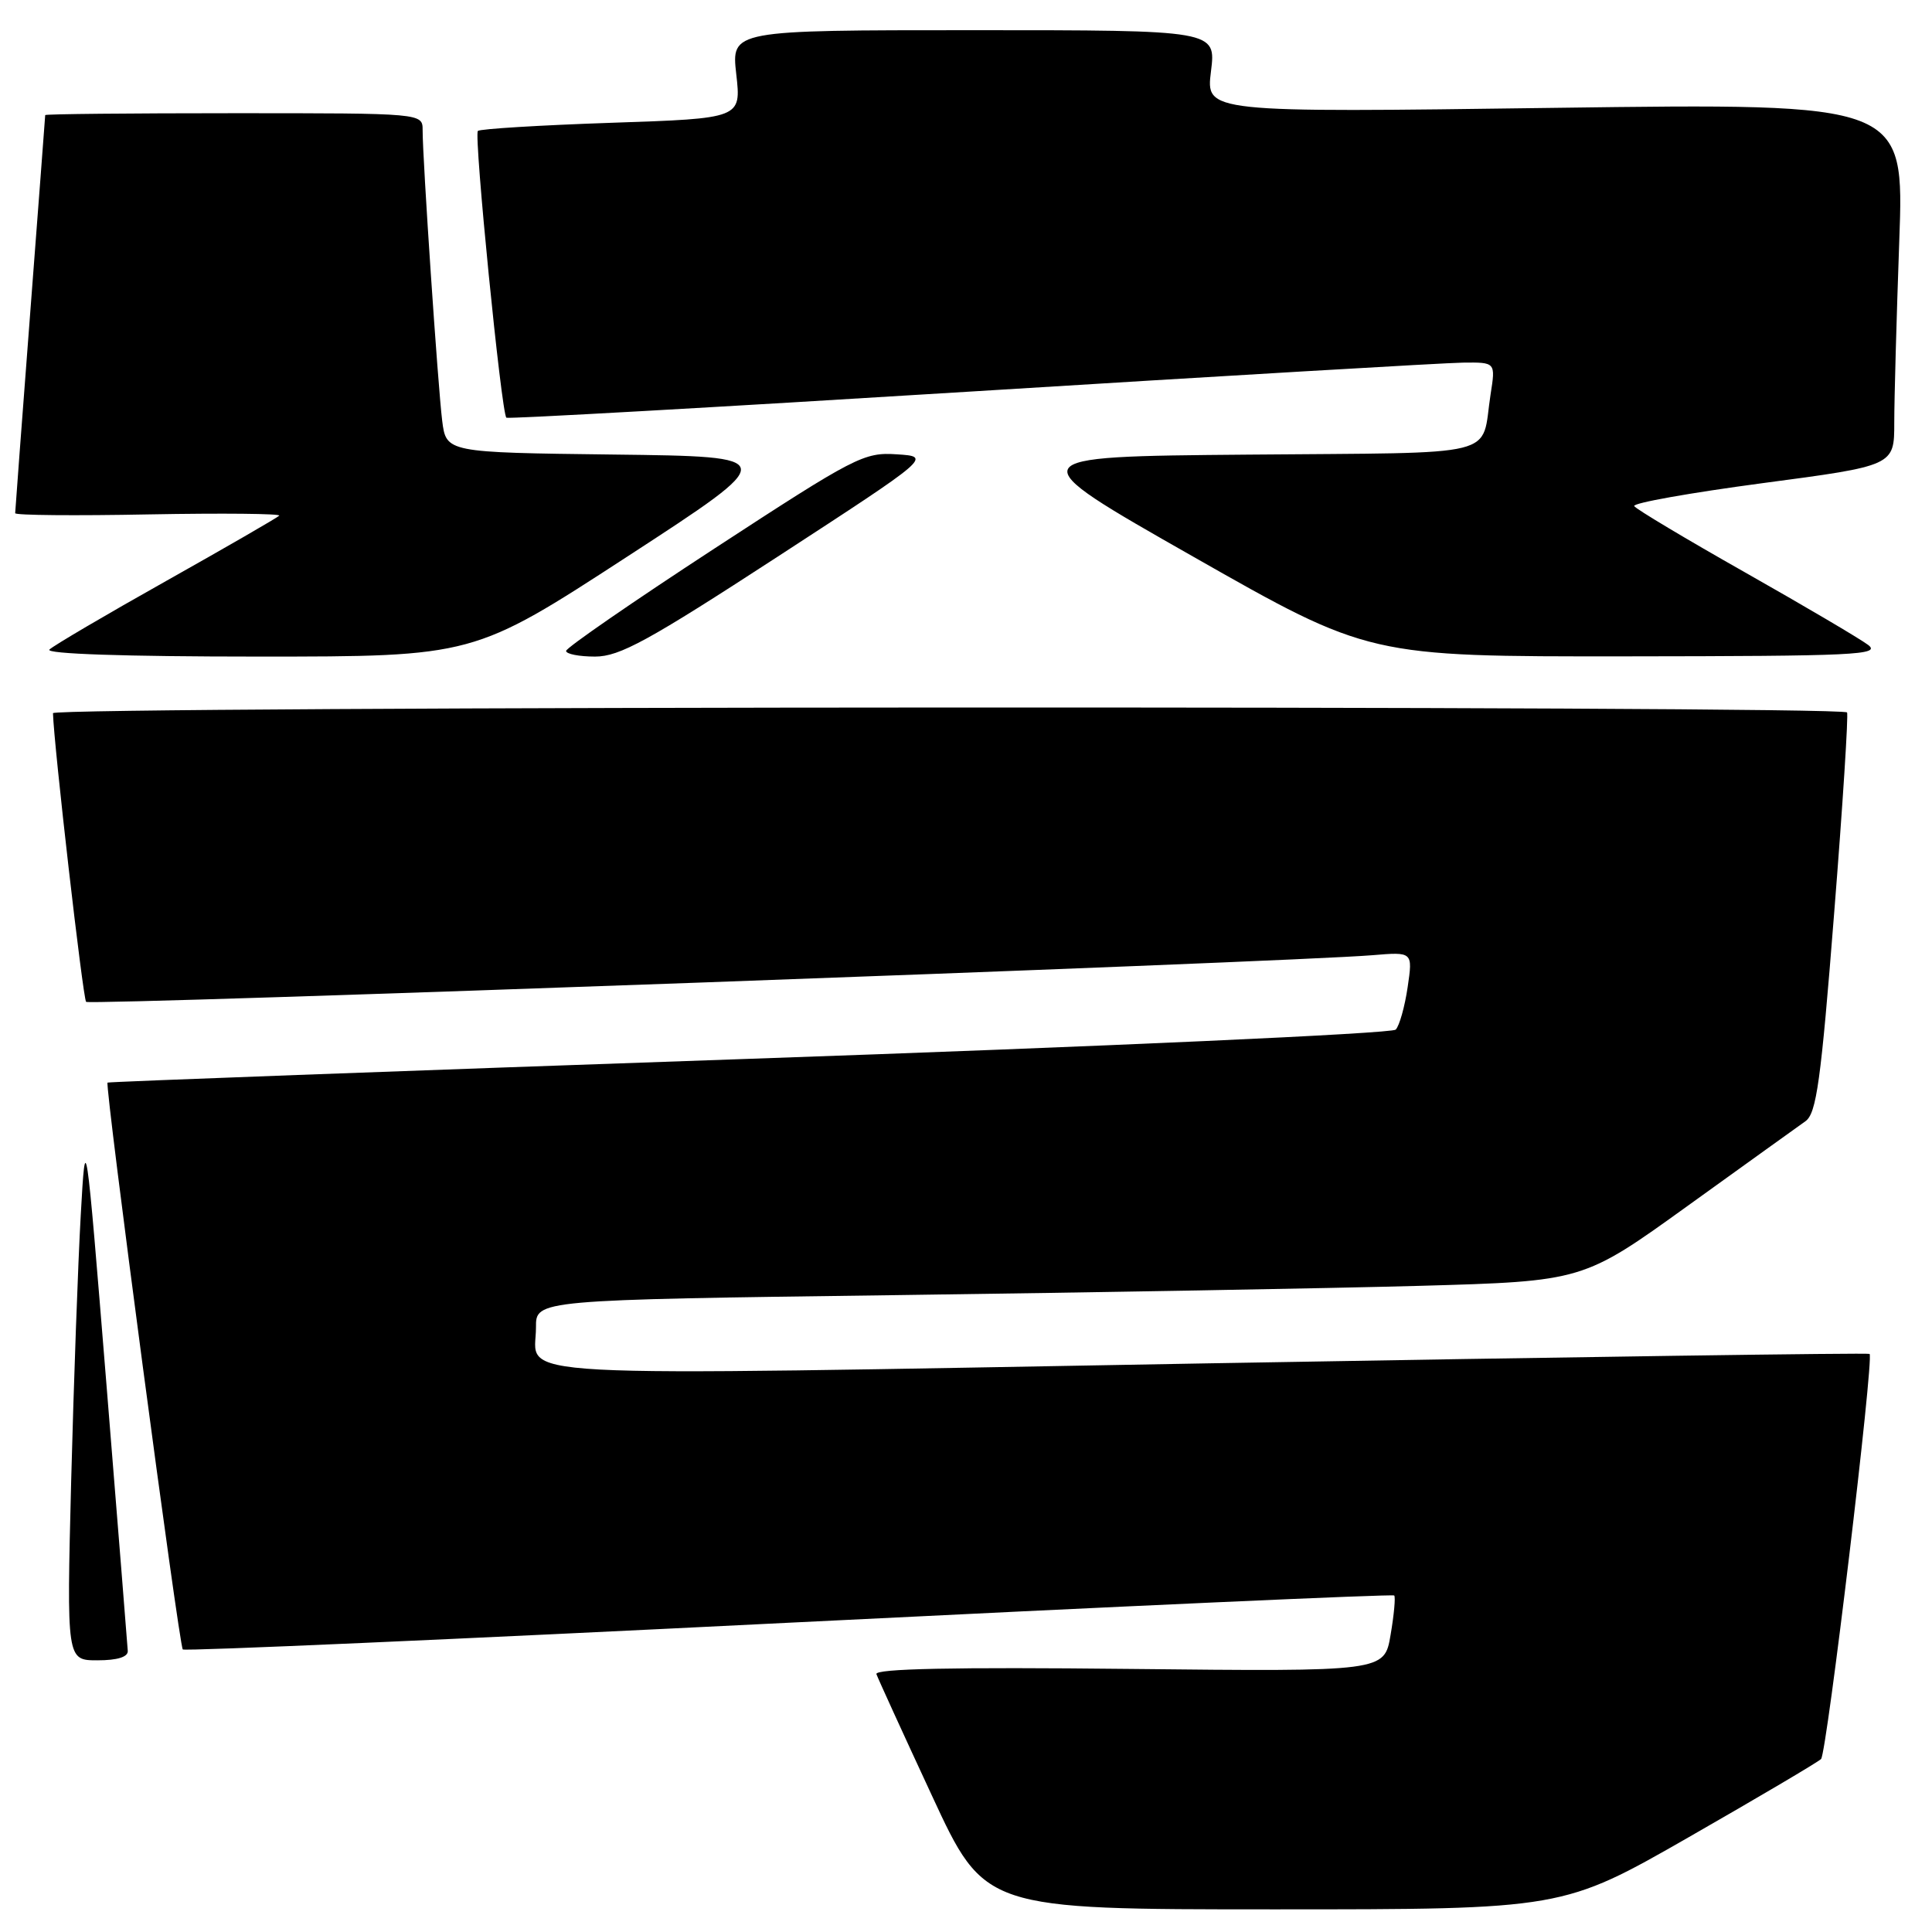 <?xml version="1.0" encoding="UTF-8" standalone="no"?>
<!DOCTYPE svg PUBLIC "-//W3C//DTD SVG 1.1//EN" "http://www.w3.org/Graphics/SVG/1.1/DTD/svg11.dtd" >
<svg xmlns="http://www.w3.org/2000/svg" xmlns:xlink="http://www.w3.org/1999/xlink" version="1.1" viewBox="0 0 256 256">
 <g >
 <path fill="currentColor"
d=" M 223.78 243.43 C 232.98 238.16 240.86 233.51 241.30 233.08 C 242.06 232.34 248.33 180.00 247.73 179.40 C 247.57 179.24 208.14 179.81 160.09 180.65 C 63.87 182.35 71.04 182.74 71.02 175.87 C 71.00 172.24 71.00 172.24 118.75 171.61 C 145.01 171.26 176.23 170.71 188.13 170.38 C 209.76 169.77 209.76 169.77 223.63 159.78 C 231.26 154.29 238.28 149.24 239.23 148.57 C 240.69 147.53 241.28 143.31 243.03 121.06 C 244.18 106.60 244.94 94.61 244.74 94.40 C 243.80 93.47 7.00 93.56 7.02 94.50 C 7.13 98.71 10.99 132.32 11.41 132.75 C 11.92 133.26 170.43 127.51 181.85 126.57 C 187.21 126.12 187.21 126.12 186.52 130.81 C 186.14 133.39 185.43 135.92 184.94 136.43 C 184.44 136.95 146.07 138.68 99.27 140.30 C 52.65 141.92 14.39 143.34 14.25 143.45 C 13.86 143.78 23.73 218.06 24.22 218.56 C 24.46 218.80 60.60 217.21 104.52 215.02 C 148.45 212.84 184.55 211.21 184.74 211.41 C 184.93 211.60 184.72 213.95 184.26 216.63 C 183.44 221.50 183.44 221.50 149.60 221.14 C 126.37 220.89 115.88 221.11 116.13 221.83 C 116.33 222.40 119.64 229.65 123.49 237.94 C 130.47 253.00 130.47 253.00 168.77 253.00 C 207.06 253.00 207.06 253.00 223.78 243.43 Z  M 16.93 218.75 C 16.89 218.06 15.62 202.20 14.11 183.50 C 11.35 149.50 11.35 149.50 10.70 161.00 C 10.34 167.32 9.77 183.19 9.43 196.25 C 8.83 220.00 8.83 220.00 12.91 220.00 C 15.55 220.00 16.98 219.56 16.93 218.75 Z  M 83.12 73.75 C 103.49 60.50 103.49 60.50 81.30 60.23 C 59.12 59.96 59.12 59.96 58.59 55.73 C 58.03 51.23 55.99 21.03 56.00 17.25 C 56.00 15.00 56.00 15.00 31.00 15.00 C 17.25 15.00 6.00 15.11 5.99 15.25 C 5.99 15.39 5.09 27.20 4.00 41.50 C 2.91 55.80 2.01 67.72 2.01 68.00 C 2.00 68.28 9.99 68.35 19.75 68.16 C 29.51 67.98 37.27 68.06 37.00 68.33 C 36.72 68.61 29.97 72.51 22.00 76.99 C 14.02 81.47 7.07 85.56 6.55 86.07 C 5.96 86.64 16.53 87.00 34.18 87.00 C 62.75 87.00 62.75 87.00 83.12 73.75 Z  M 103.06 73.75 C 123.42 60.50 123.42 60.50 118.84 60.20 C 114.47 59.91 113.36 60.49 94.64 72.70 C 83.85 79.74 75.02 85.84 75.01 86.25 C 75.01 86.66 76.73 87.00 78.85 87.00 C 82.10 87.00 85.88 84.93 103.06 73.75 Z  M 247.53 85.45 C 246.44 84.63 239.13 80.32 231.27 75.87 C 223.41 71.42 216.78 67.46 216.54 67.06 C 216.29 66.66 223.95 65.30 233.55 64.02 C 251.00 61.71 251.00 61.71 251.00 56.01 C 251.00 52.88 251.30 42.07 251.66 32.00 C 252.33 13.67 252.33 13.67 206.05 14.29 C 159.78 14.92 159.78 14.92 160.46 9.46 C 161.14 4.00 161.14 4.00 129.02 4.00 C 96.90 4.00 96.90 4.00 97.56 9.84 C 98.22 15.69 98.22 15.69 81.02 16.27 C 71.56 16.59 63.59 17.08 63.32 17.35 C 62.77 17.89 66.44 54.83 67.10 55.35 C 67.32 55.52 94.95 53.97 128.50 51.89 C 162.05 49.81 191.45 48.08 193.84 48.05 C 198.18 48.00 198.18 48.00 197.51 52.25 C 196.19 60.76 199.49 59.94 165.33 60.24 C 134.79 60.50 134.79 60.50 158.09 73.75 C 181.38 87.00 181.38 87.00 215.44 86.97 C 245.84 86.94 249.29 86.78 247.53 85.45 Z "/>
</g>
</svg>